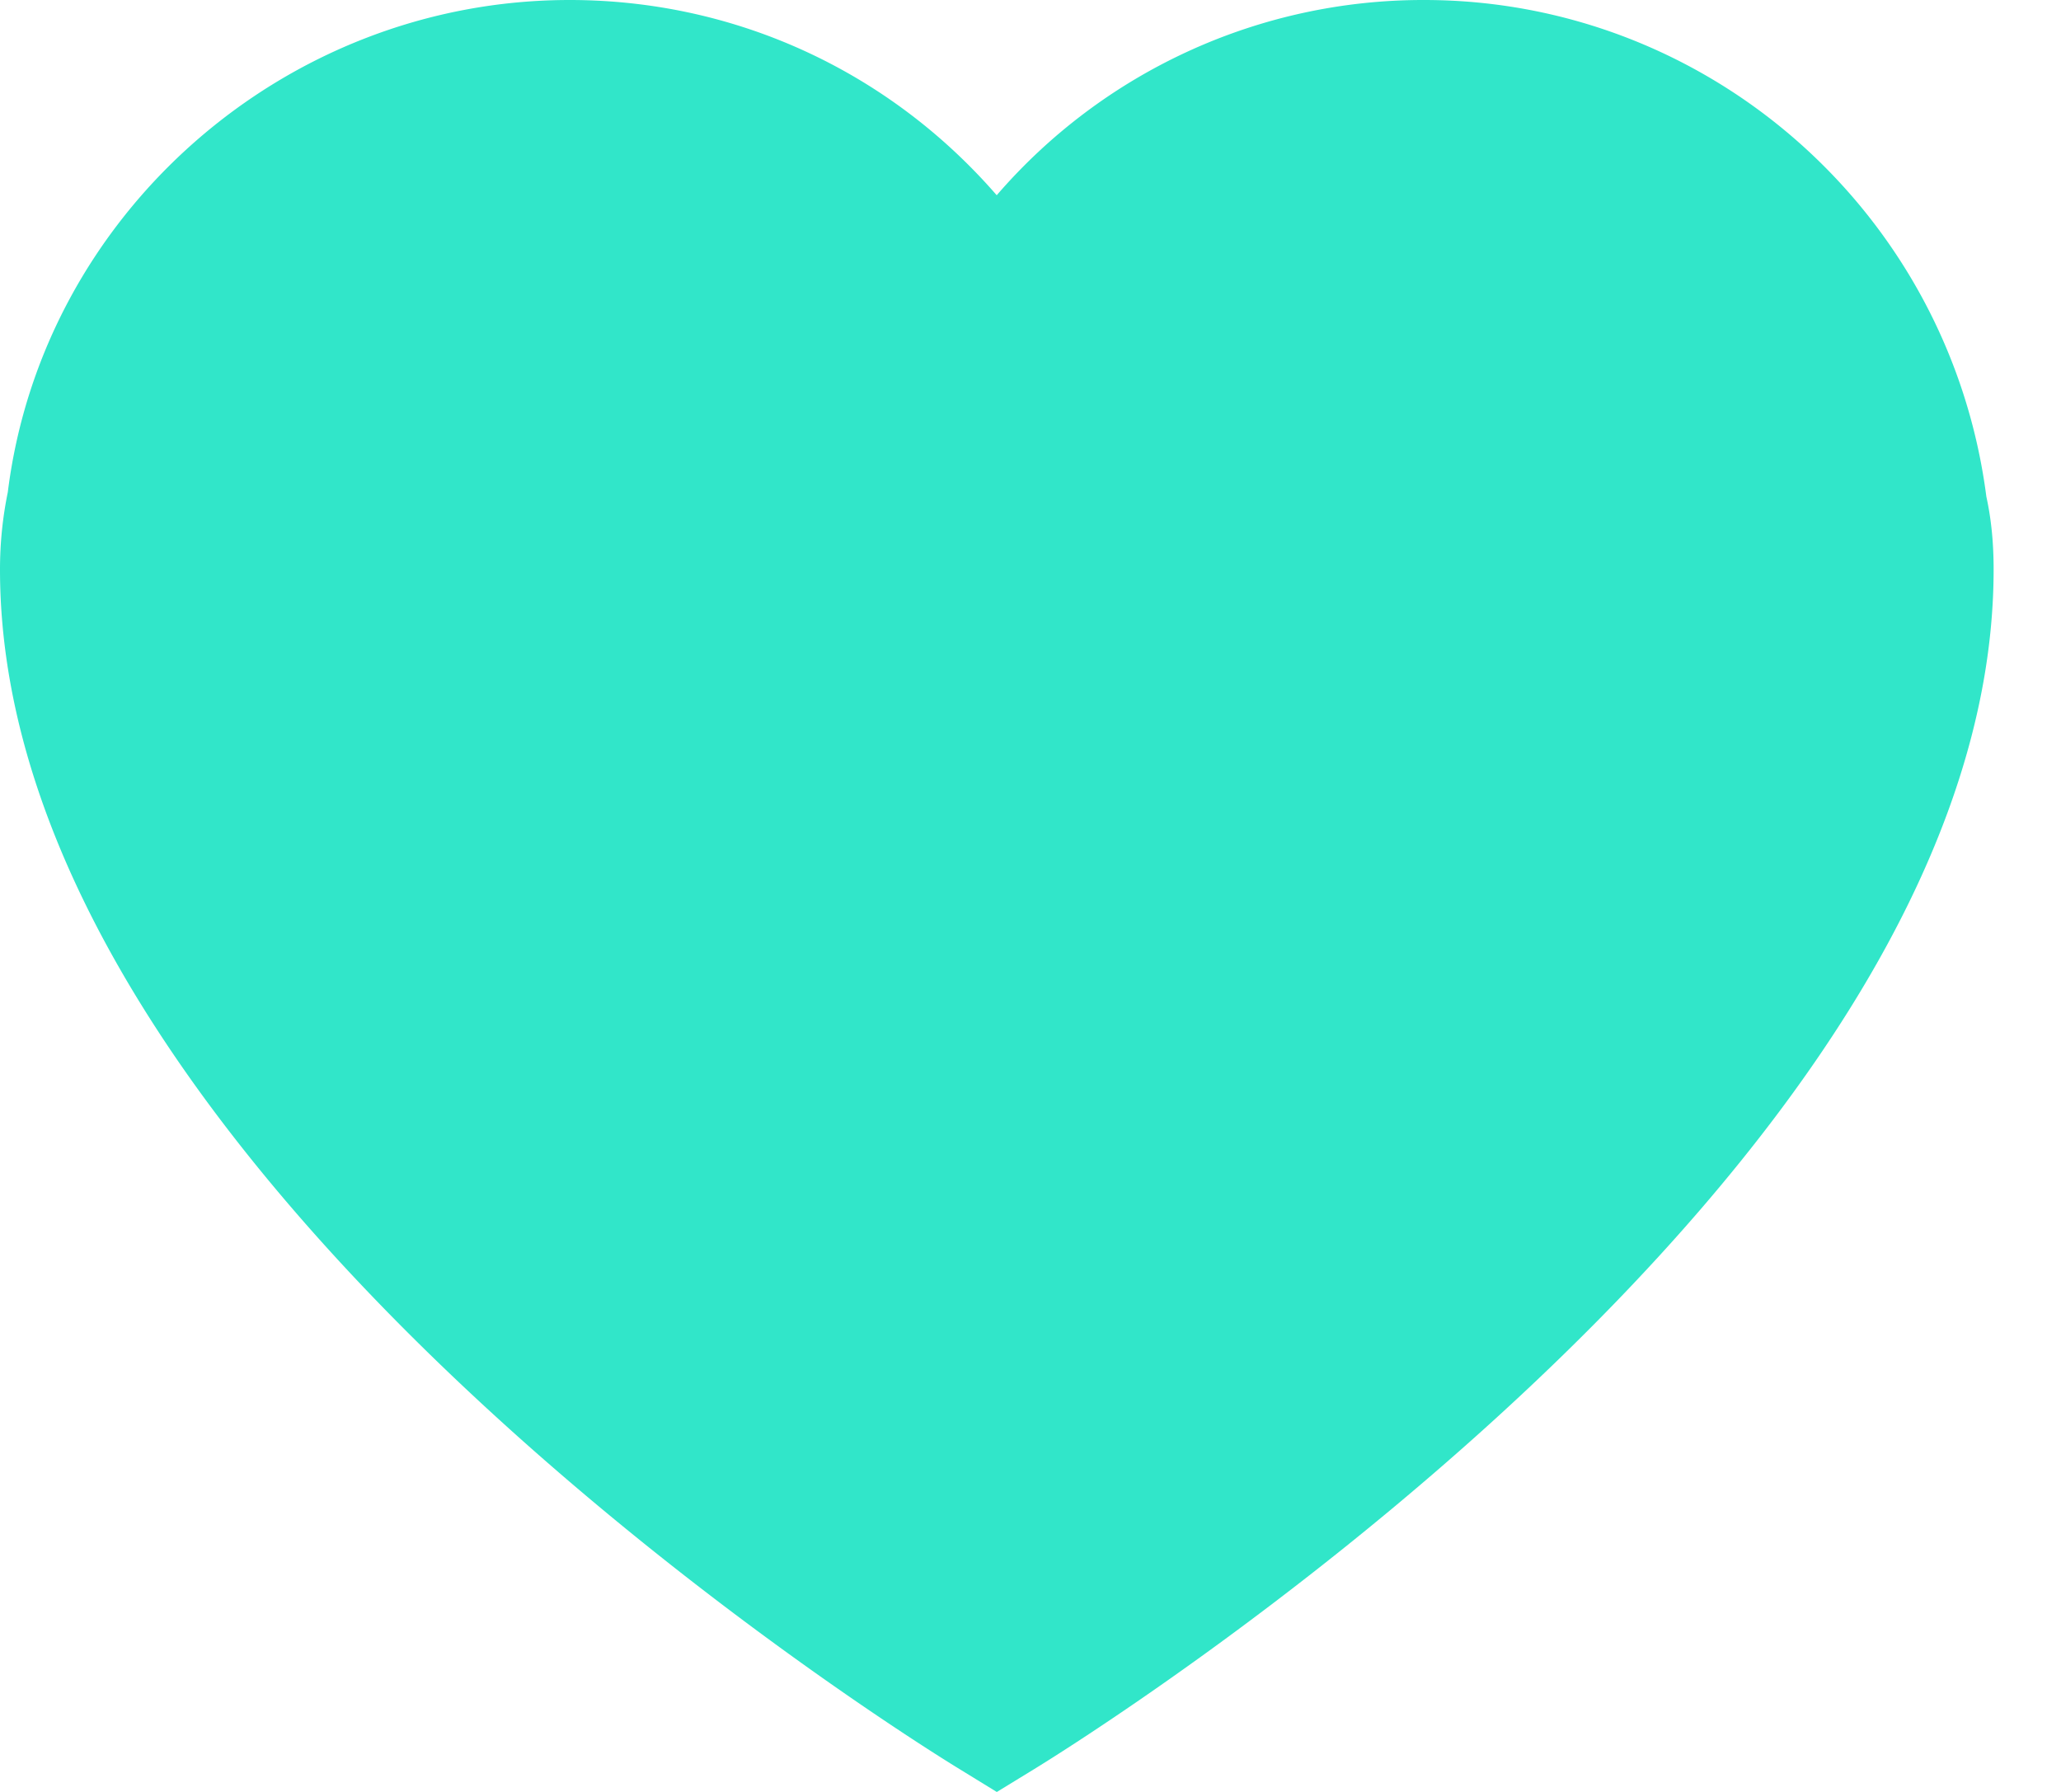 <svg xmlns="http://www.w3.org/2000/svg" width="23" height="20" fill="none" viewBox="0 0 23 20">
    <path fill="#31E6C9" d="M11.123 20l-.415-.255C10.273 19.48 0 13.136 0 6.357c0-.304.031-.59.087-.863C.472 2.396 3.172 0 6.357 0c1.855 0 3.569.8 4.766 2.179A6.284 6.284 0 0 1 15.892 0c3.178 0 5.866 2.377 6.275 5.543.056.255.081.522.081.813 0 6.779-10.273 13.123-10.708 13.39l-.415.254z"/>
</svg>
